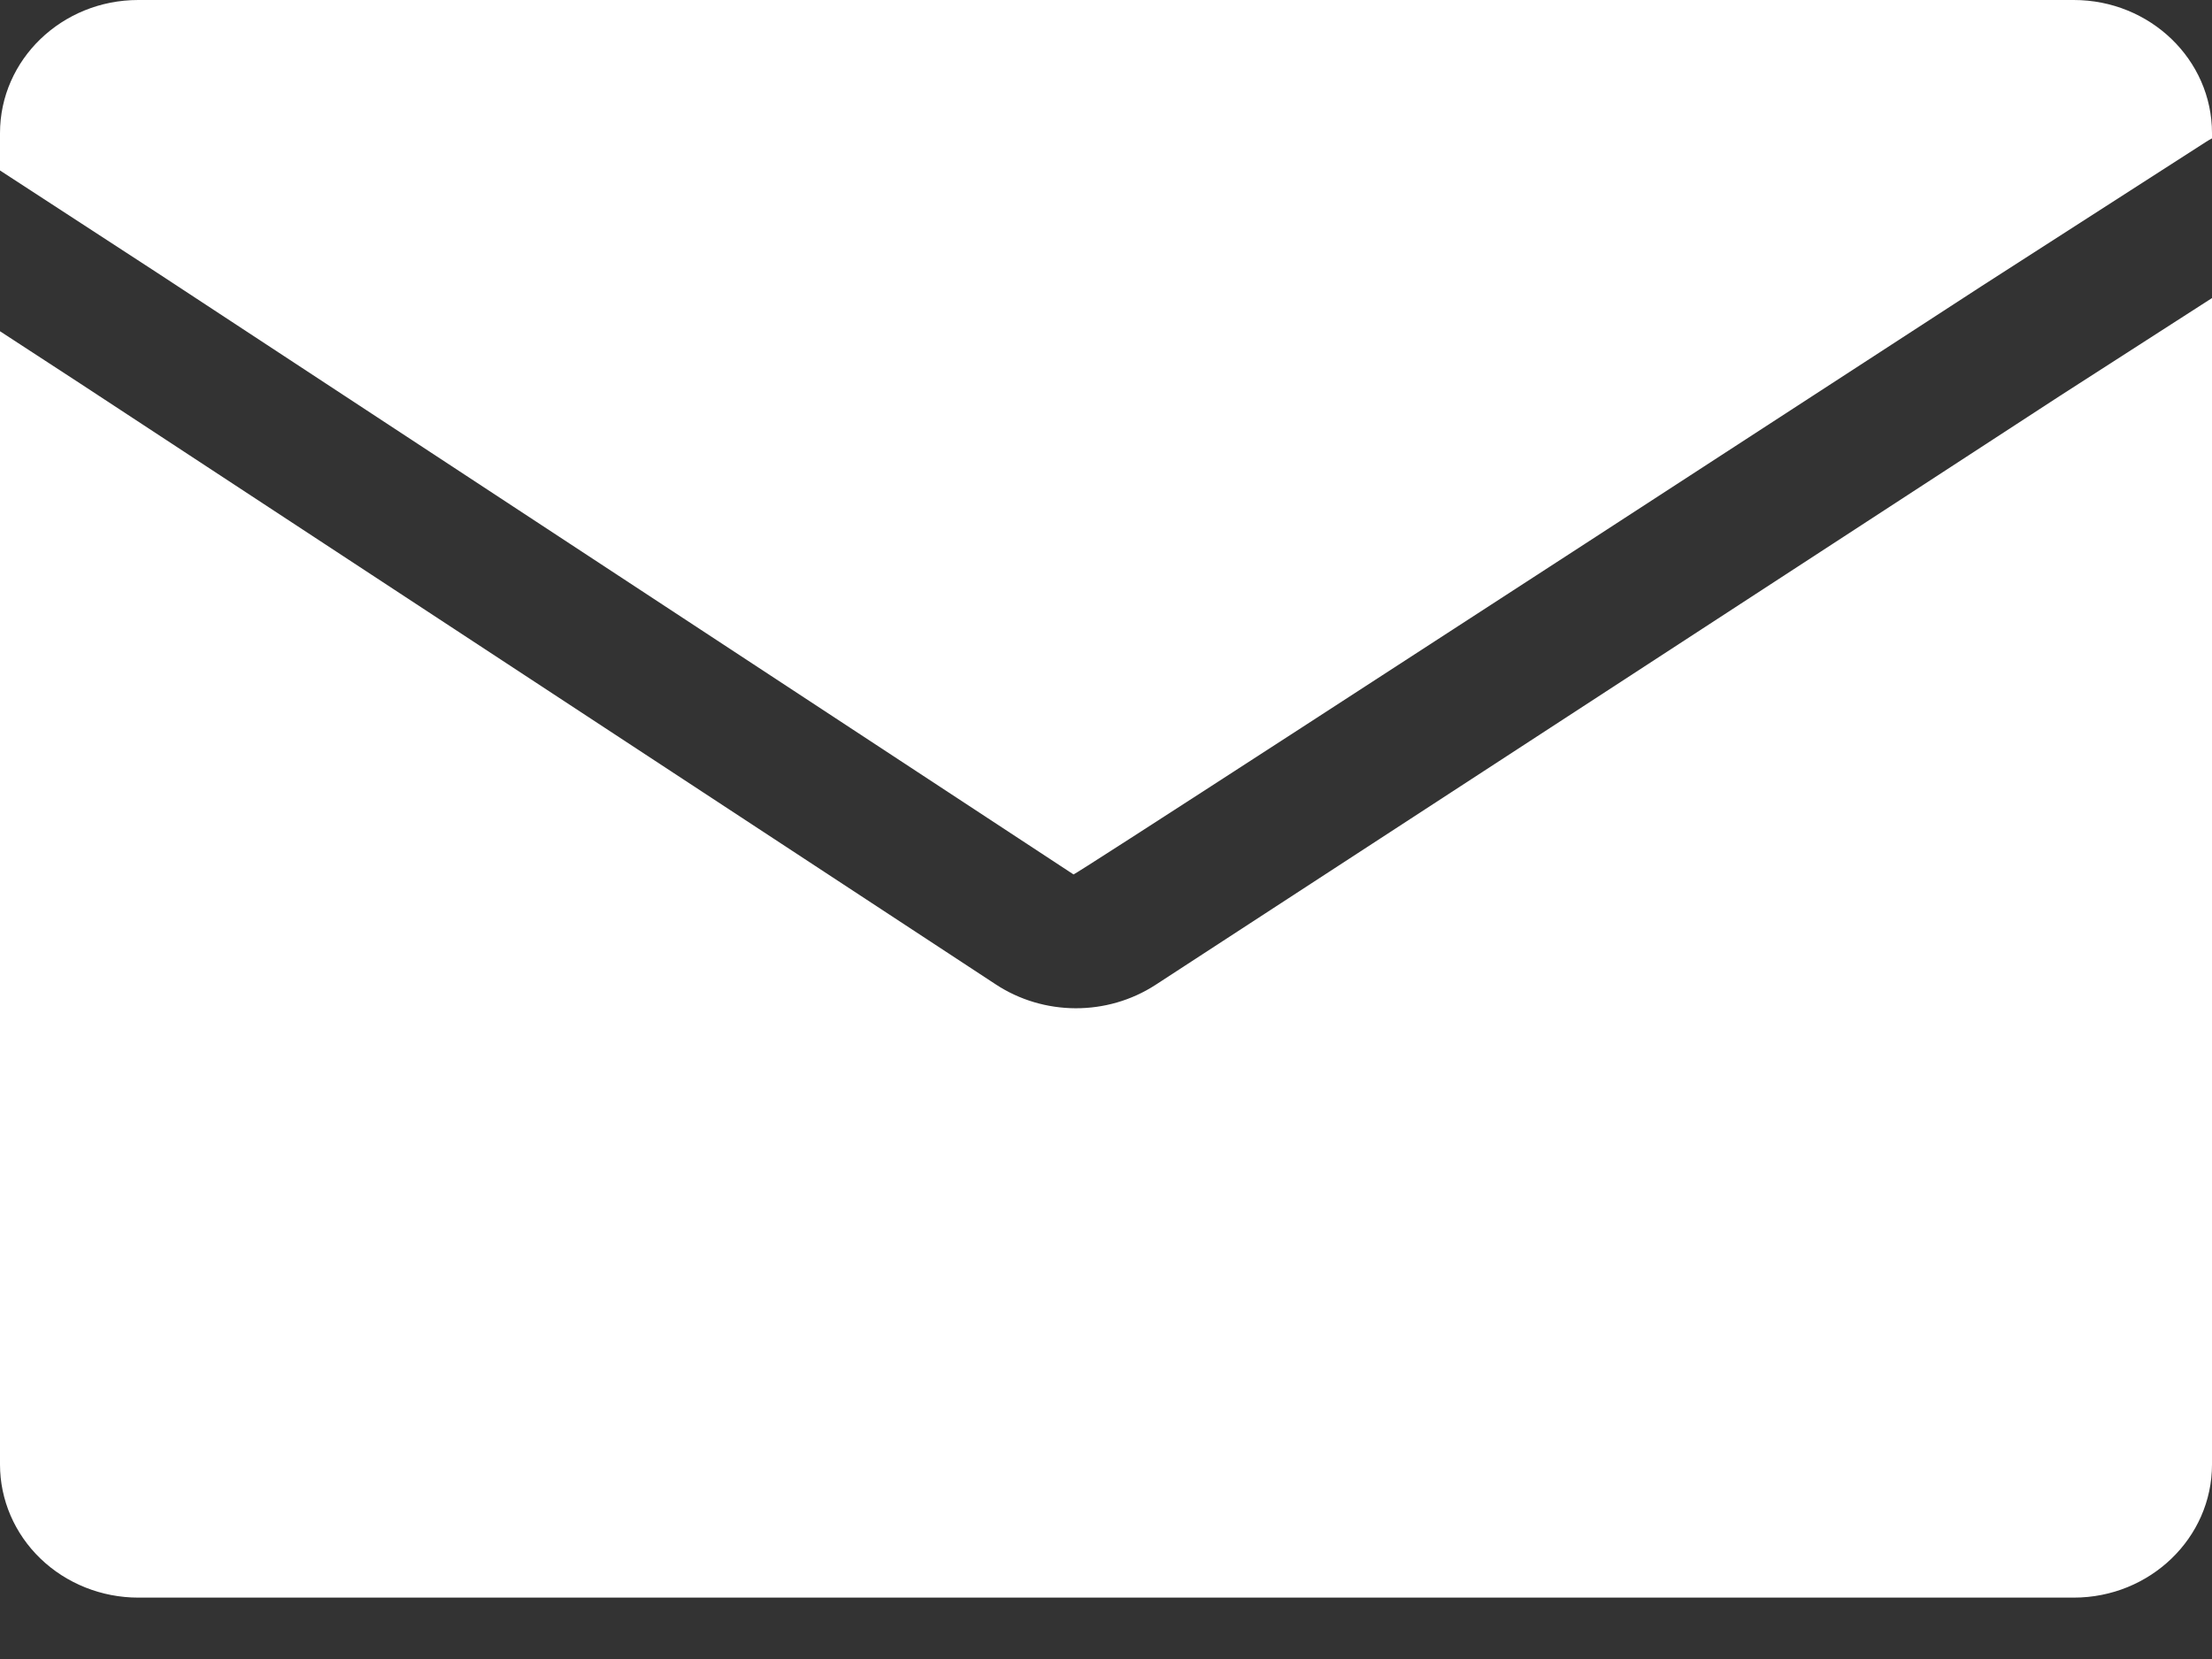 <?xml version="1.0" encoding="UTF-8"?>
<svg width="16px" height="12px" viewBox="0 0 16 12" version="1.1" xmlns="http://www.w3.org/2000/svg" xmlns:xlink="http://www.w3.org/1999/xlink">
    <rect x="0" y="0" width="16" height="12" fill="#333333" stroke="none"/>
    <title>形状</title>
    <g id="事件信息、组织动态、辅助工具" stroke="none" stroke-width="1" fill="none" fill-rule="evenodd">
        <g id="1.人口热力图分析入口" transform="translate(-1551, -420)" fill="#FFFFFF" fill-rule="nonzero">
            <g id="图标详情" transform="translate(1269, 291)">
                <g id="按钮" transform="translate(13, 126)">
                    <path d="M285,4.001 C284.985,4.009 284.971,4.017 284.957,4.026 L283.336,5.068 C278.962,7.911 276.772,9.33 276.765,9.325 L270.143,4.977 L269,4.233 L269,3.963 C269,3.431 269.448,3 270,3 L284,3 C284.552,3 285,3.431 285,3.963 L285,4.001 L285,4.001 Z M285,5.156 L285,13.593 C285,14.124 284.552,14.556 284,14.556 L270,14.556 C269.735,14.556 269.48,14.454 269.293,14.274 C269.105,14.093 269,13.848 269,13.593 L269,5.396 L269.58,5.774 L276.202,10.12 C276.55,10.349 277.008,10.351 277.358,10.124 L283.896,5.866 C283.944,5.835 284.313,5.598 285,5.156 Z" id="形状"></path>
                </g>
            </g>
        </g>
    </g>
</svg>